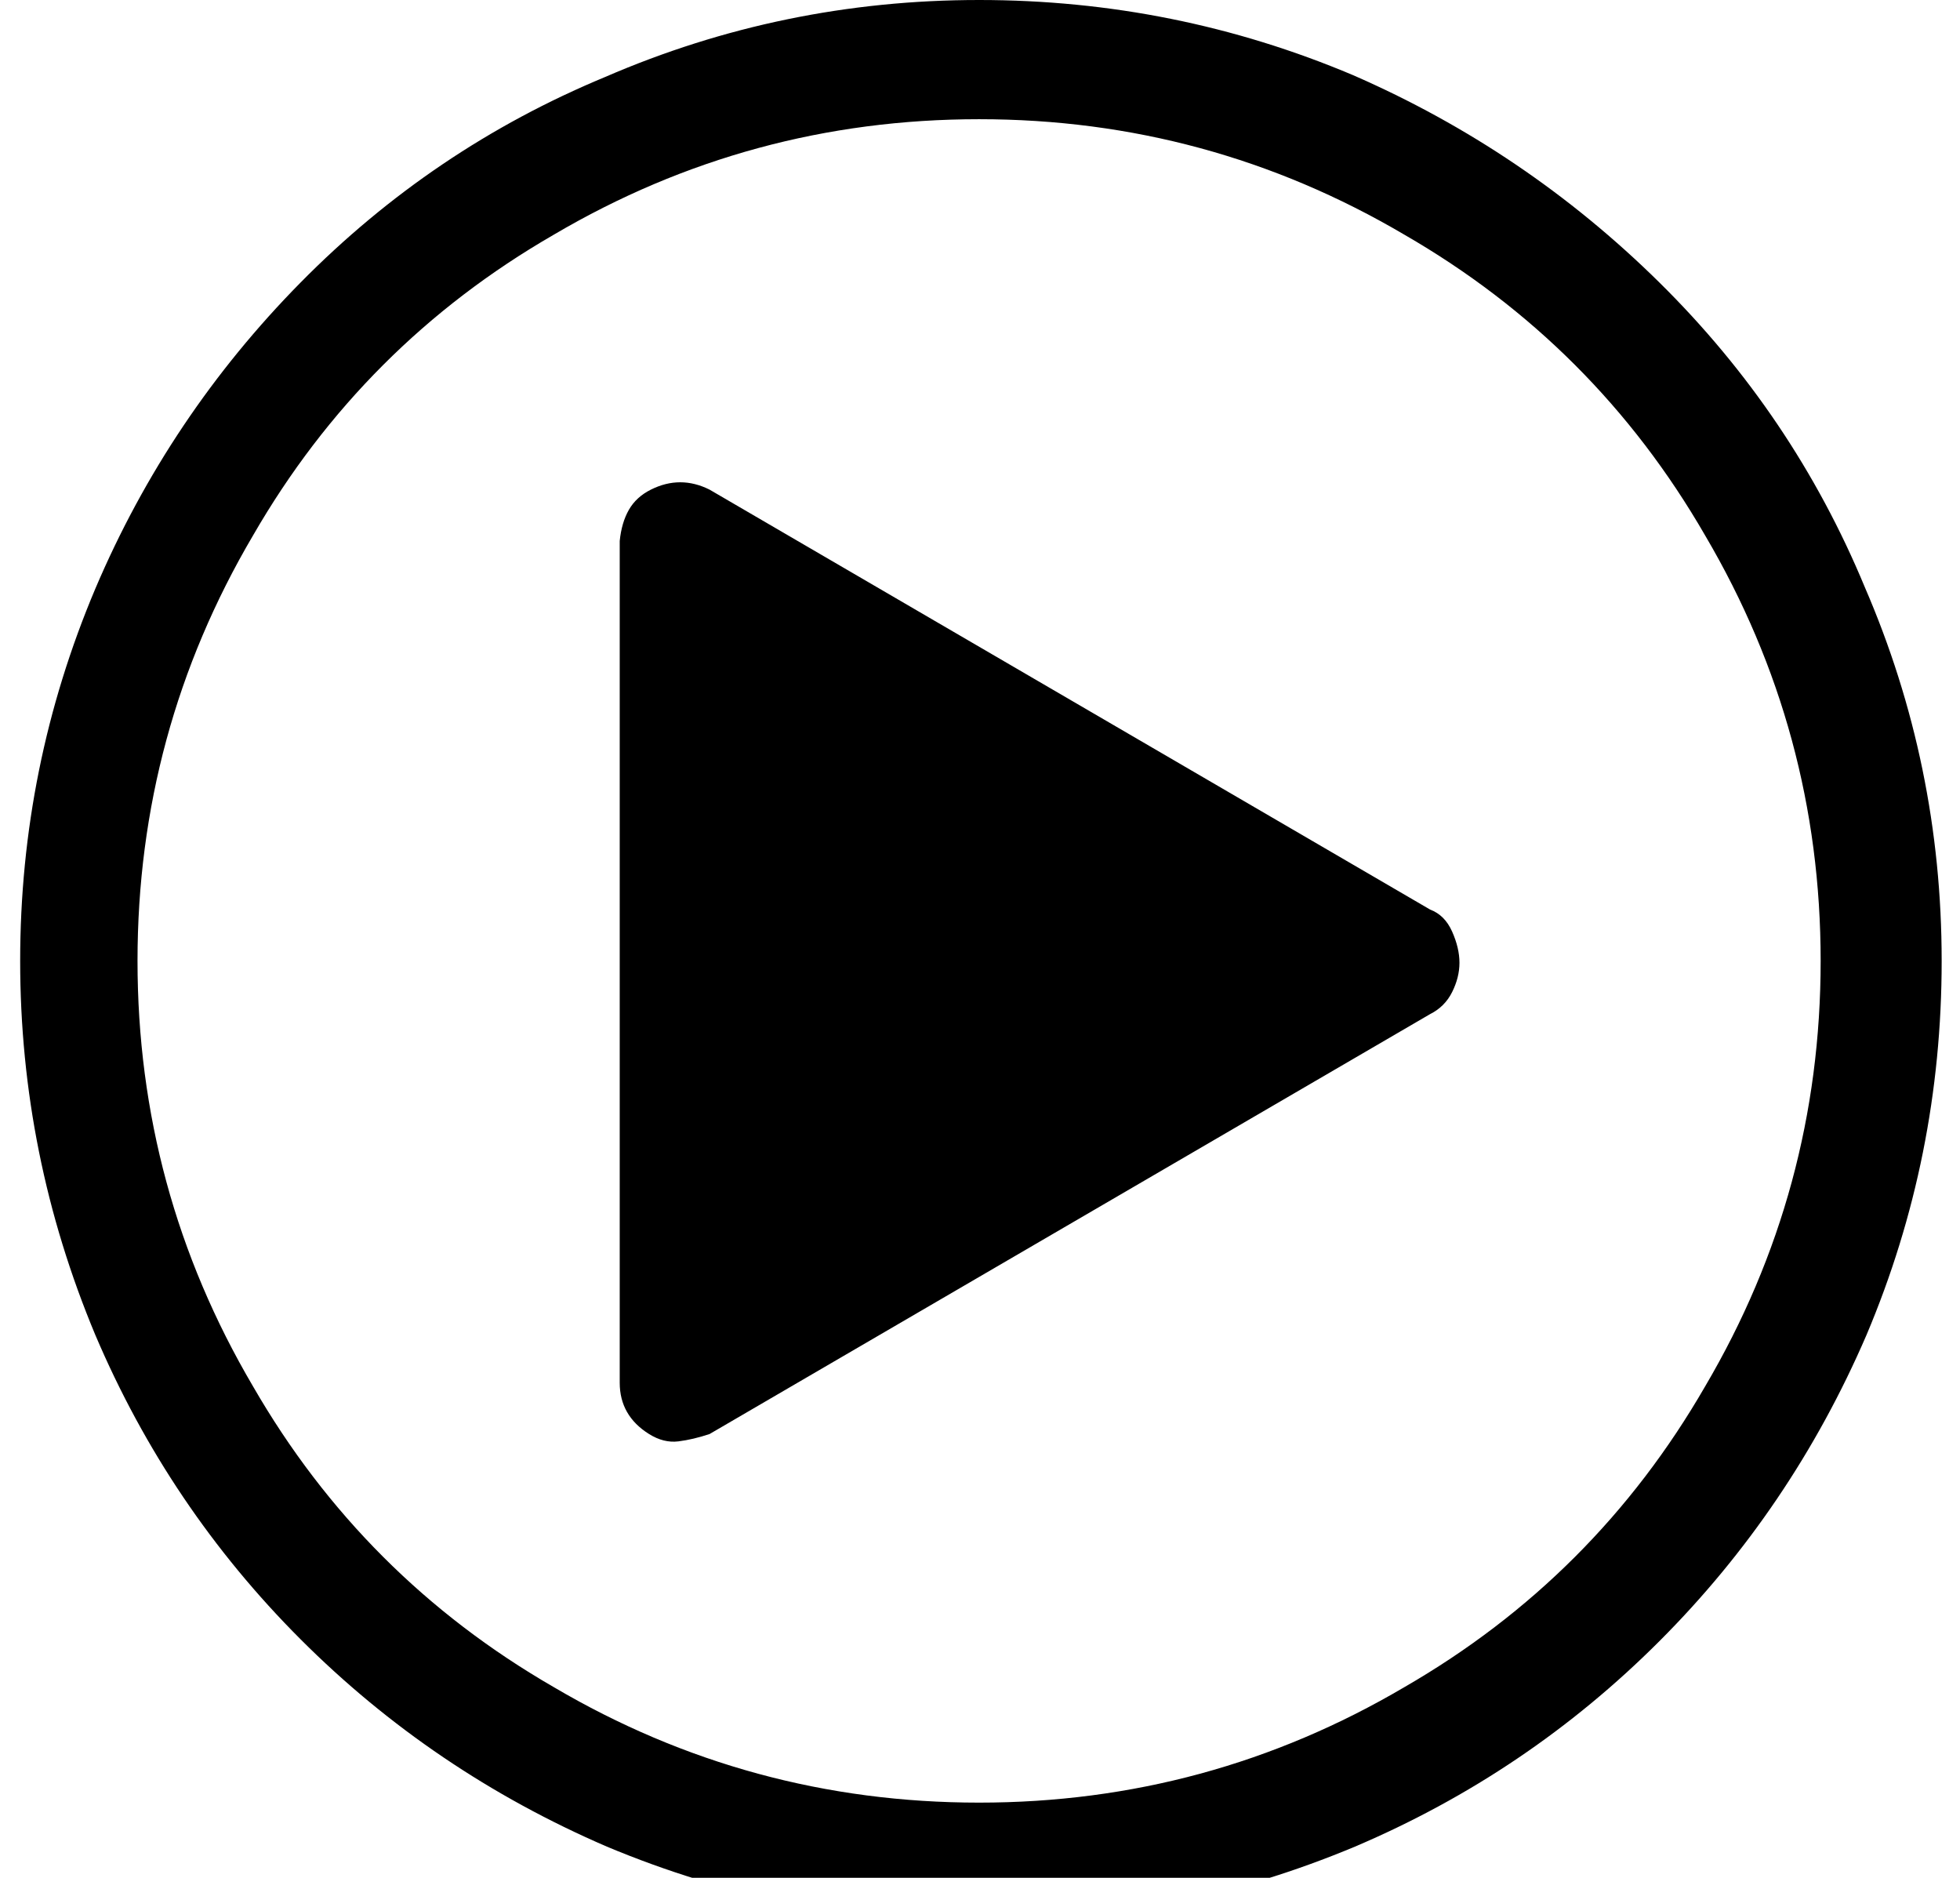 <?xml version="1.0" standalone="no"?>
<!DOCTYPE svg PUBLIC "-//W3C//DTD SVG 1.1//EN" "http://www.w3.org/Graphics/SVG/1.1/DTD/svg11.dtd" >
<svg xmlns="http://www.w3.org/2000/svg" xmlns:xlink="http://www.w3.org/1999/xlink" version="1.1" viewBox="-10 0 1069 1024">
   <path fill="currentColor"
d="M377 267q-8 -4 -16 -4t-16 4t-12 11t-5 17v459q0 9 4 16t12 12t16 4t17 -4l393 -229q8 -4 12 -12t4 -16t-4 -17t-12 -12zM524 0q-107 0 -204 42q-94 39 -166 112t-112 167q-41 97 -41 203t41 204q40 94 112 166t167 113q98 41 204 41t204 -41q94 -40 166 -112t113 -167
q41 -97 41 -204t-42 -204q-39 -94 -112 -166t-167 -113q-97 -41 -204 -41zM524 983q-125 0 -232 -63q-104 -60 -164 -164q-63 -107 -63 -232t63 -232q60 -104 164 -164q107 -63 232 -63t232 63q104 60 164 164q63 107 63 232t-63 232q-60 104 -164 164q-107 63 -232 63z" />
</svg>
